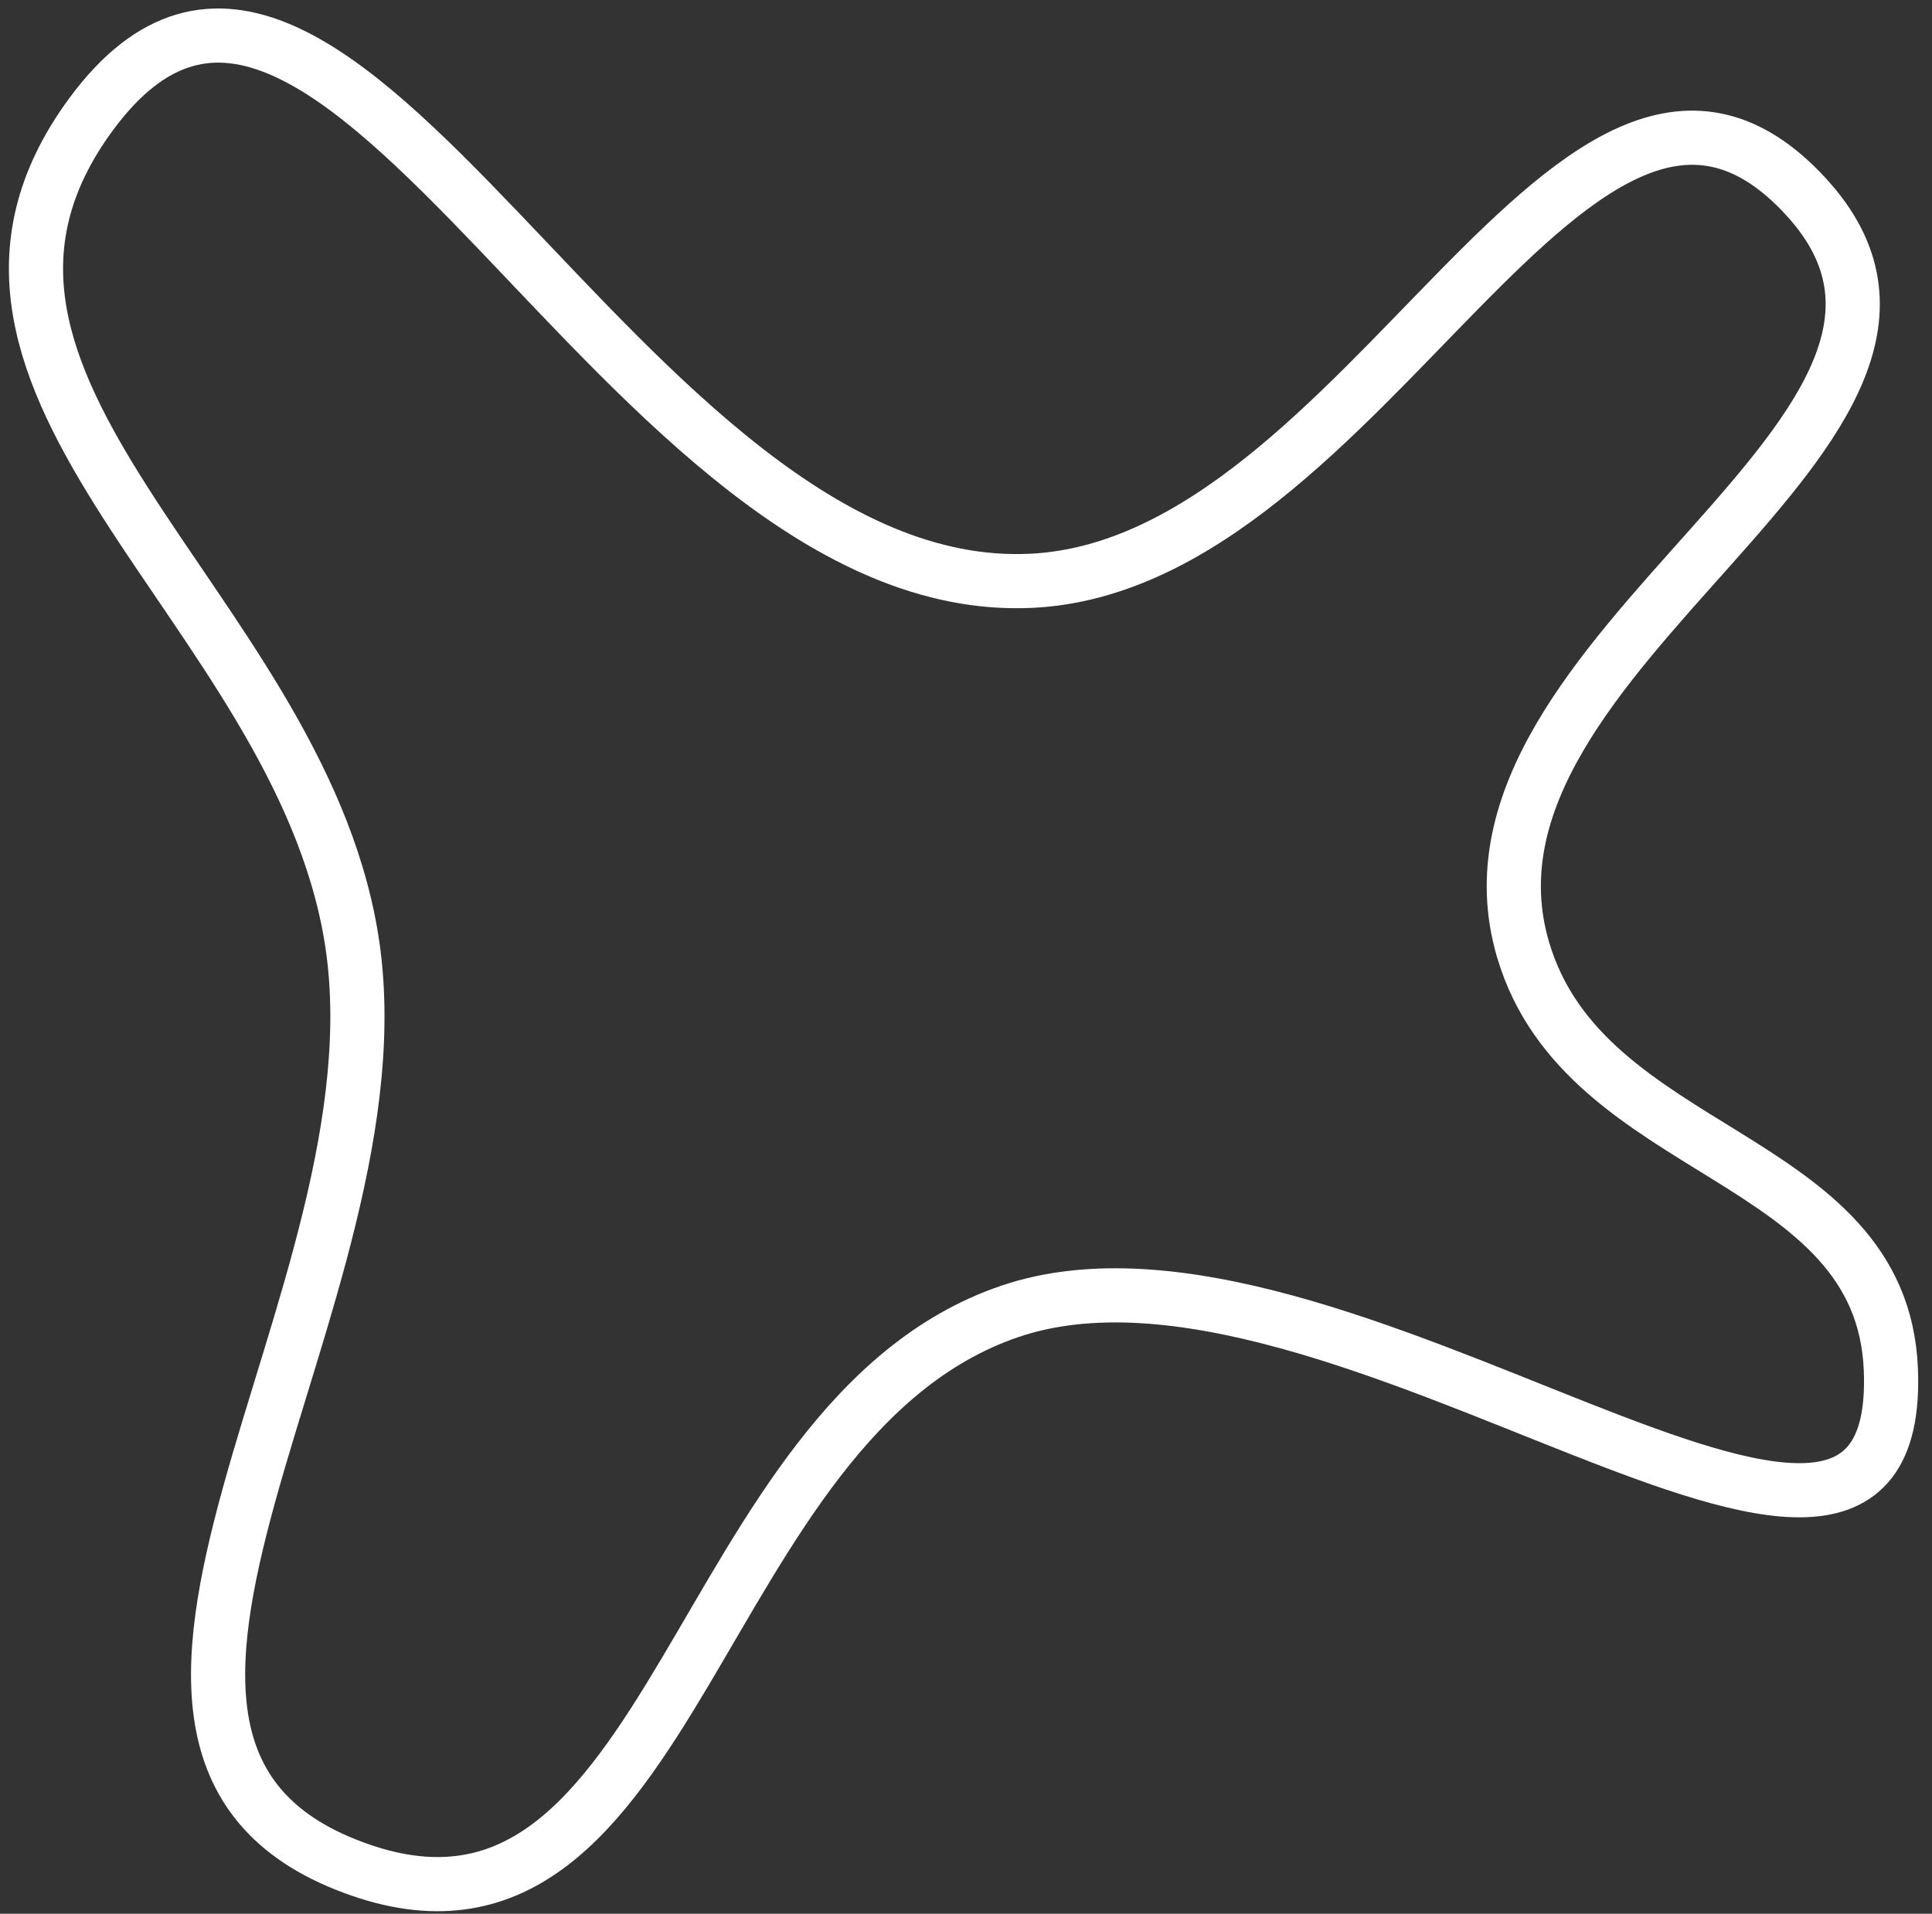<svg width="107" height="106" viewBox="0 0 107 106" fill="none" xmlns="http://www.w3.org/2000/svg">
<rect x="0" y="0" width="107" height="106" fill="#333333" stroke="none"/>
<path d="M55.893 72.649C73.981 66.454 105.505 94.96 104.721 75.846C104.226 63.777 87.778 64.187 84.354 52.608C79.424 35.931 111.779 23.686 100.017 10.892C87.368 -2.866 75.786 31.266 57.118 32.17C34.435 33.267 18.509 -11.974 5.037 6.34C-6.025 21.377 16.396 33.478 19.448 51.888C22.75 71.804 0.92 97.031 19.99 103.591C37.471 109.604 38.391 78.642 55.893 72.649Z" stroke="white" stroke-width="3"/>
</svg>
